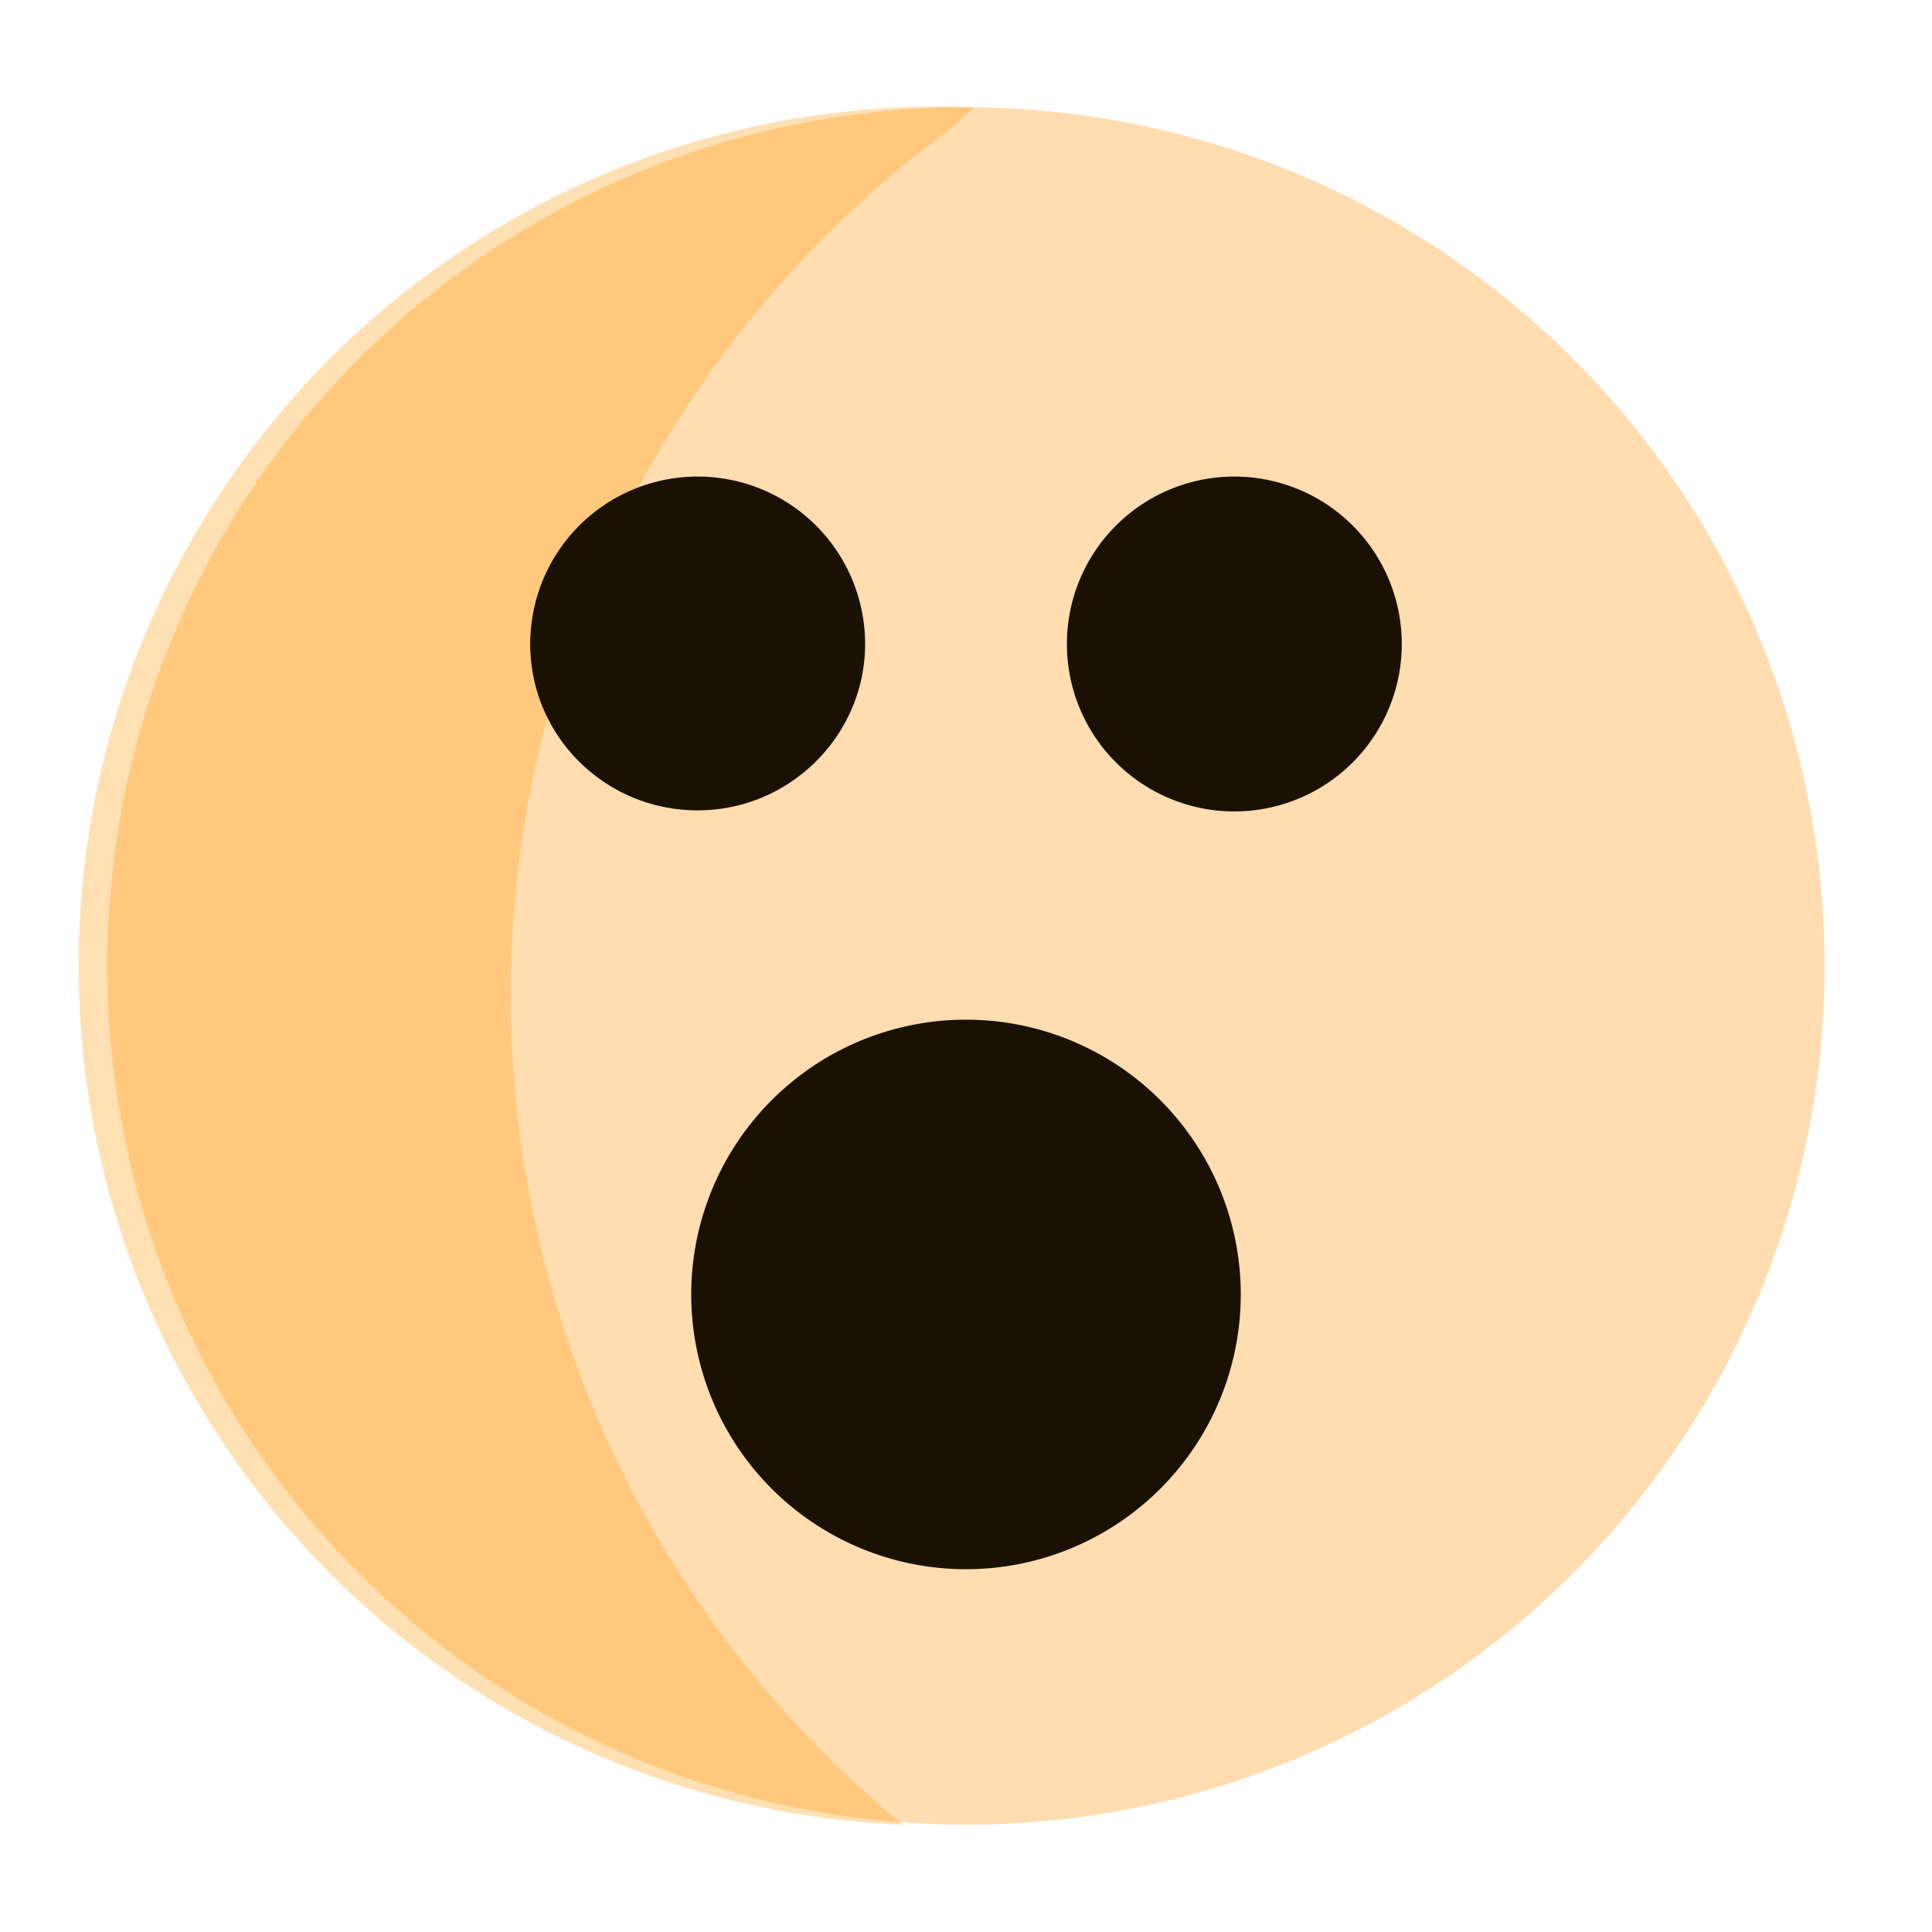 <svg aria-hidden="true" class="svg-icon iconFaceShocked" width="18" height="18" viewBox="0 0 18 18"><circle opacity=".4" cx="9" cy="9" r="8" fill="#FFAA3B"/><path opacity=".3" d="M8.41 17a10 10 0 0 1 .38-15.75c.1-.08.2-.16.28-.25a8 8 0 0 0-.66 16z" fill="#FF9700"/><path d="M6.5 7.55c.86 0 1.56-.7 1.56-1.55a1.56 1.56 0 1 0-3.12 0c0 .86.7 1.55 1.56 1.55zM9 14.62A2.56 2.56 0 1 0 9 9.5a2.56 2.56 0 0 0 0 5.12zM13.06 6a1.56 1.56 0 1 1-3.12 0 1.56 1.56 0 1 1 3.12 0z" fill="#1A1104"/></svg>
